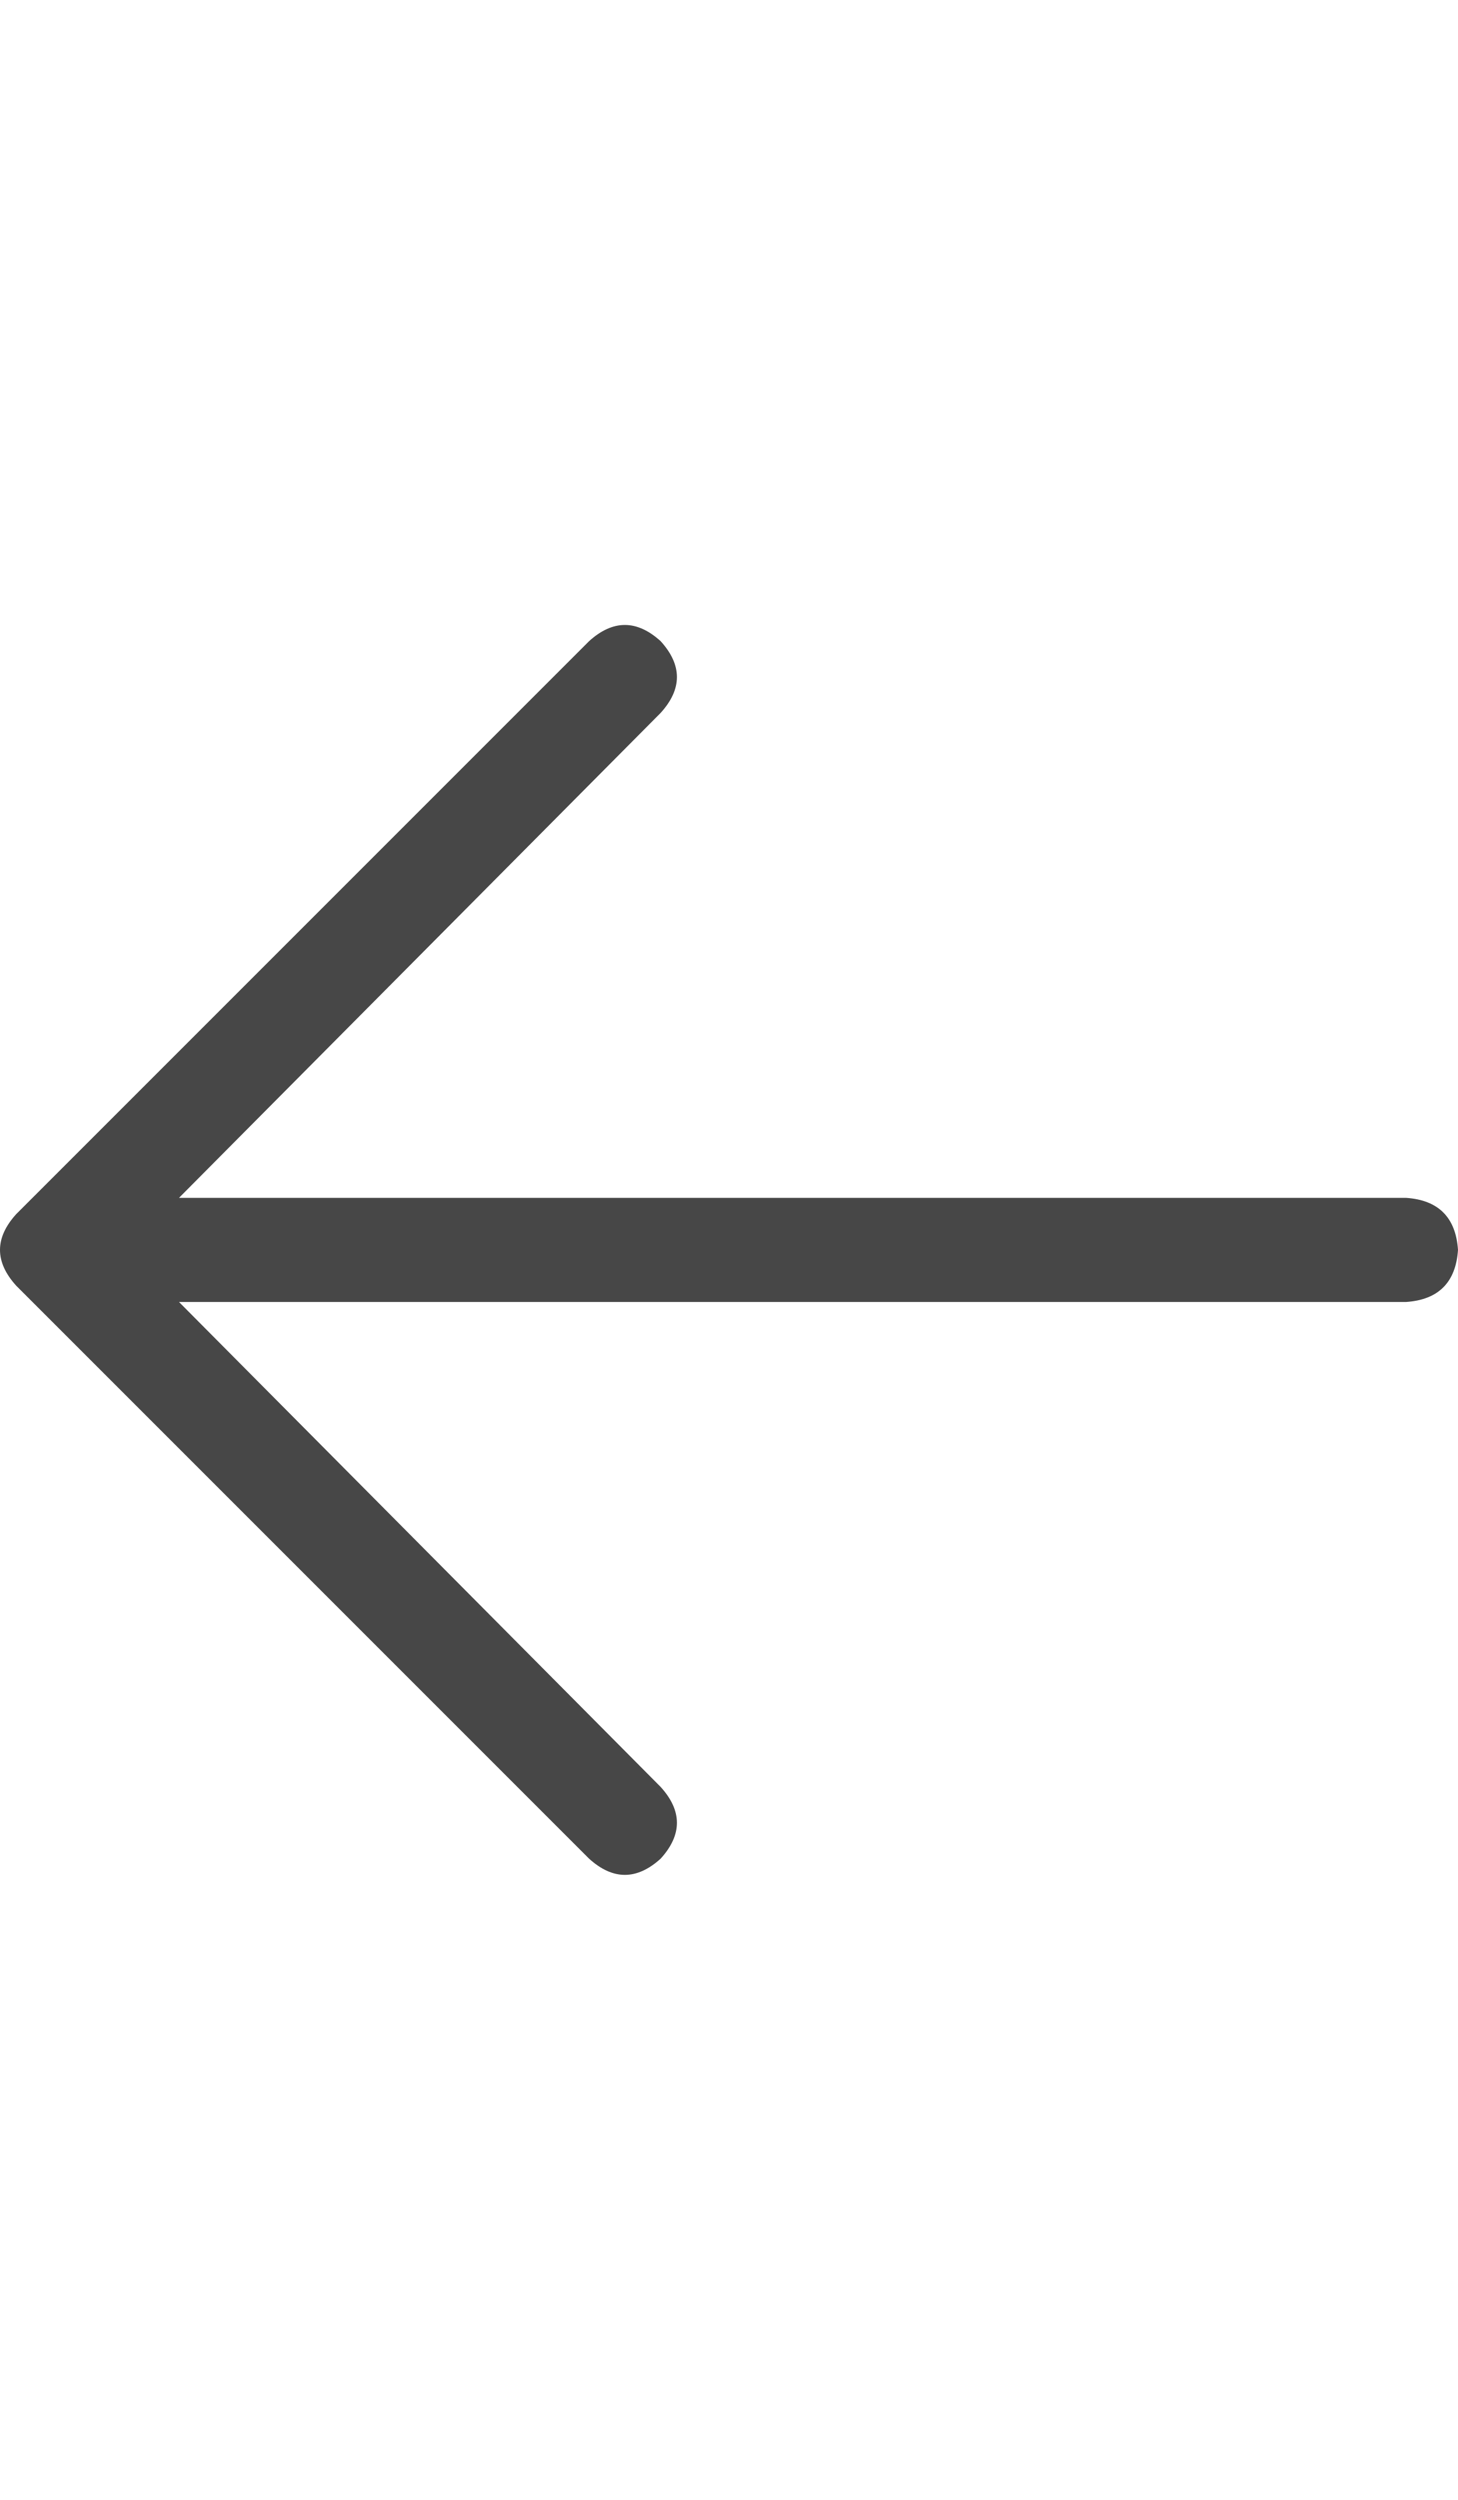 <svg width="14" height="24" viewBox="0 0 14 24" fill="none" xmlns="http://www.w3.org/2000/svg">
<g id="label-paired / md / arrow-left-md / regular" clip-path="url(#clip0_1731_3360)">
<path id="icon" d="M0.156 11.656L5.656 6.156C5.885 5.948 6.115 5.948 6.344 6.156C6.552 6.385 6.552 6.615 6.344 6.844L1.719 11.5H13.5C13.812 11.521 13.979 11.688 14 12C13.979 12.312 13.812 12.479 13.5 12.5H1.719L6.344 17.156C6.552 17.385 6.552 17.615 6.344 17.844C6.115 18.052 5.885 18.052 5.656 17.844L0.156 12.344C-0.052 12.115 -0.052 11.885 0.156 11.656Z" fill="black" fill-opacity="0.72"/>
</g>
<defs>
<clipPath id="clip0_1731_3360">
<rect width="14" height="24" fill="white"/>
</clipPath>
</defs>
</svg>
